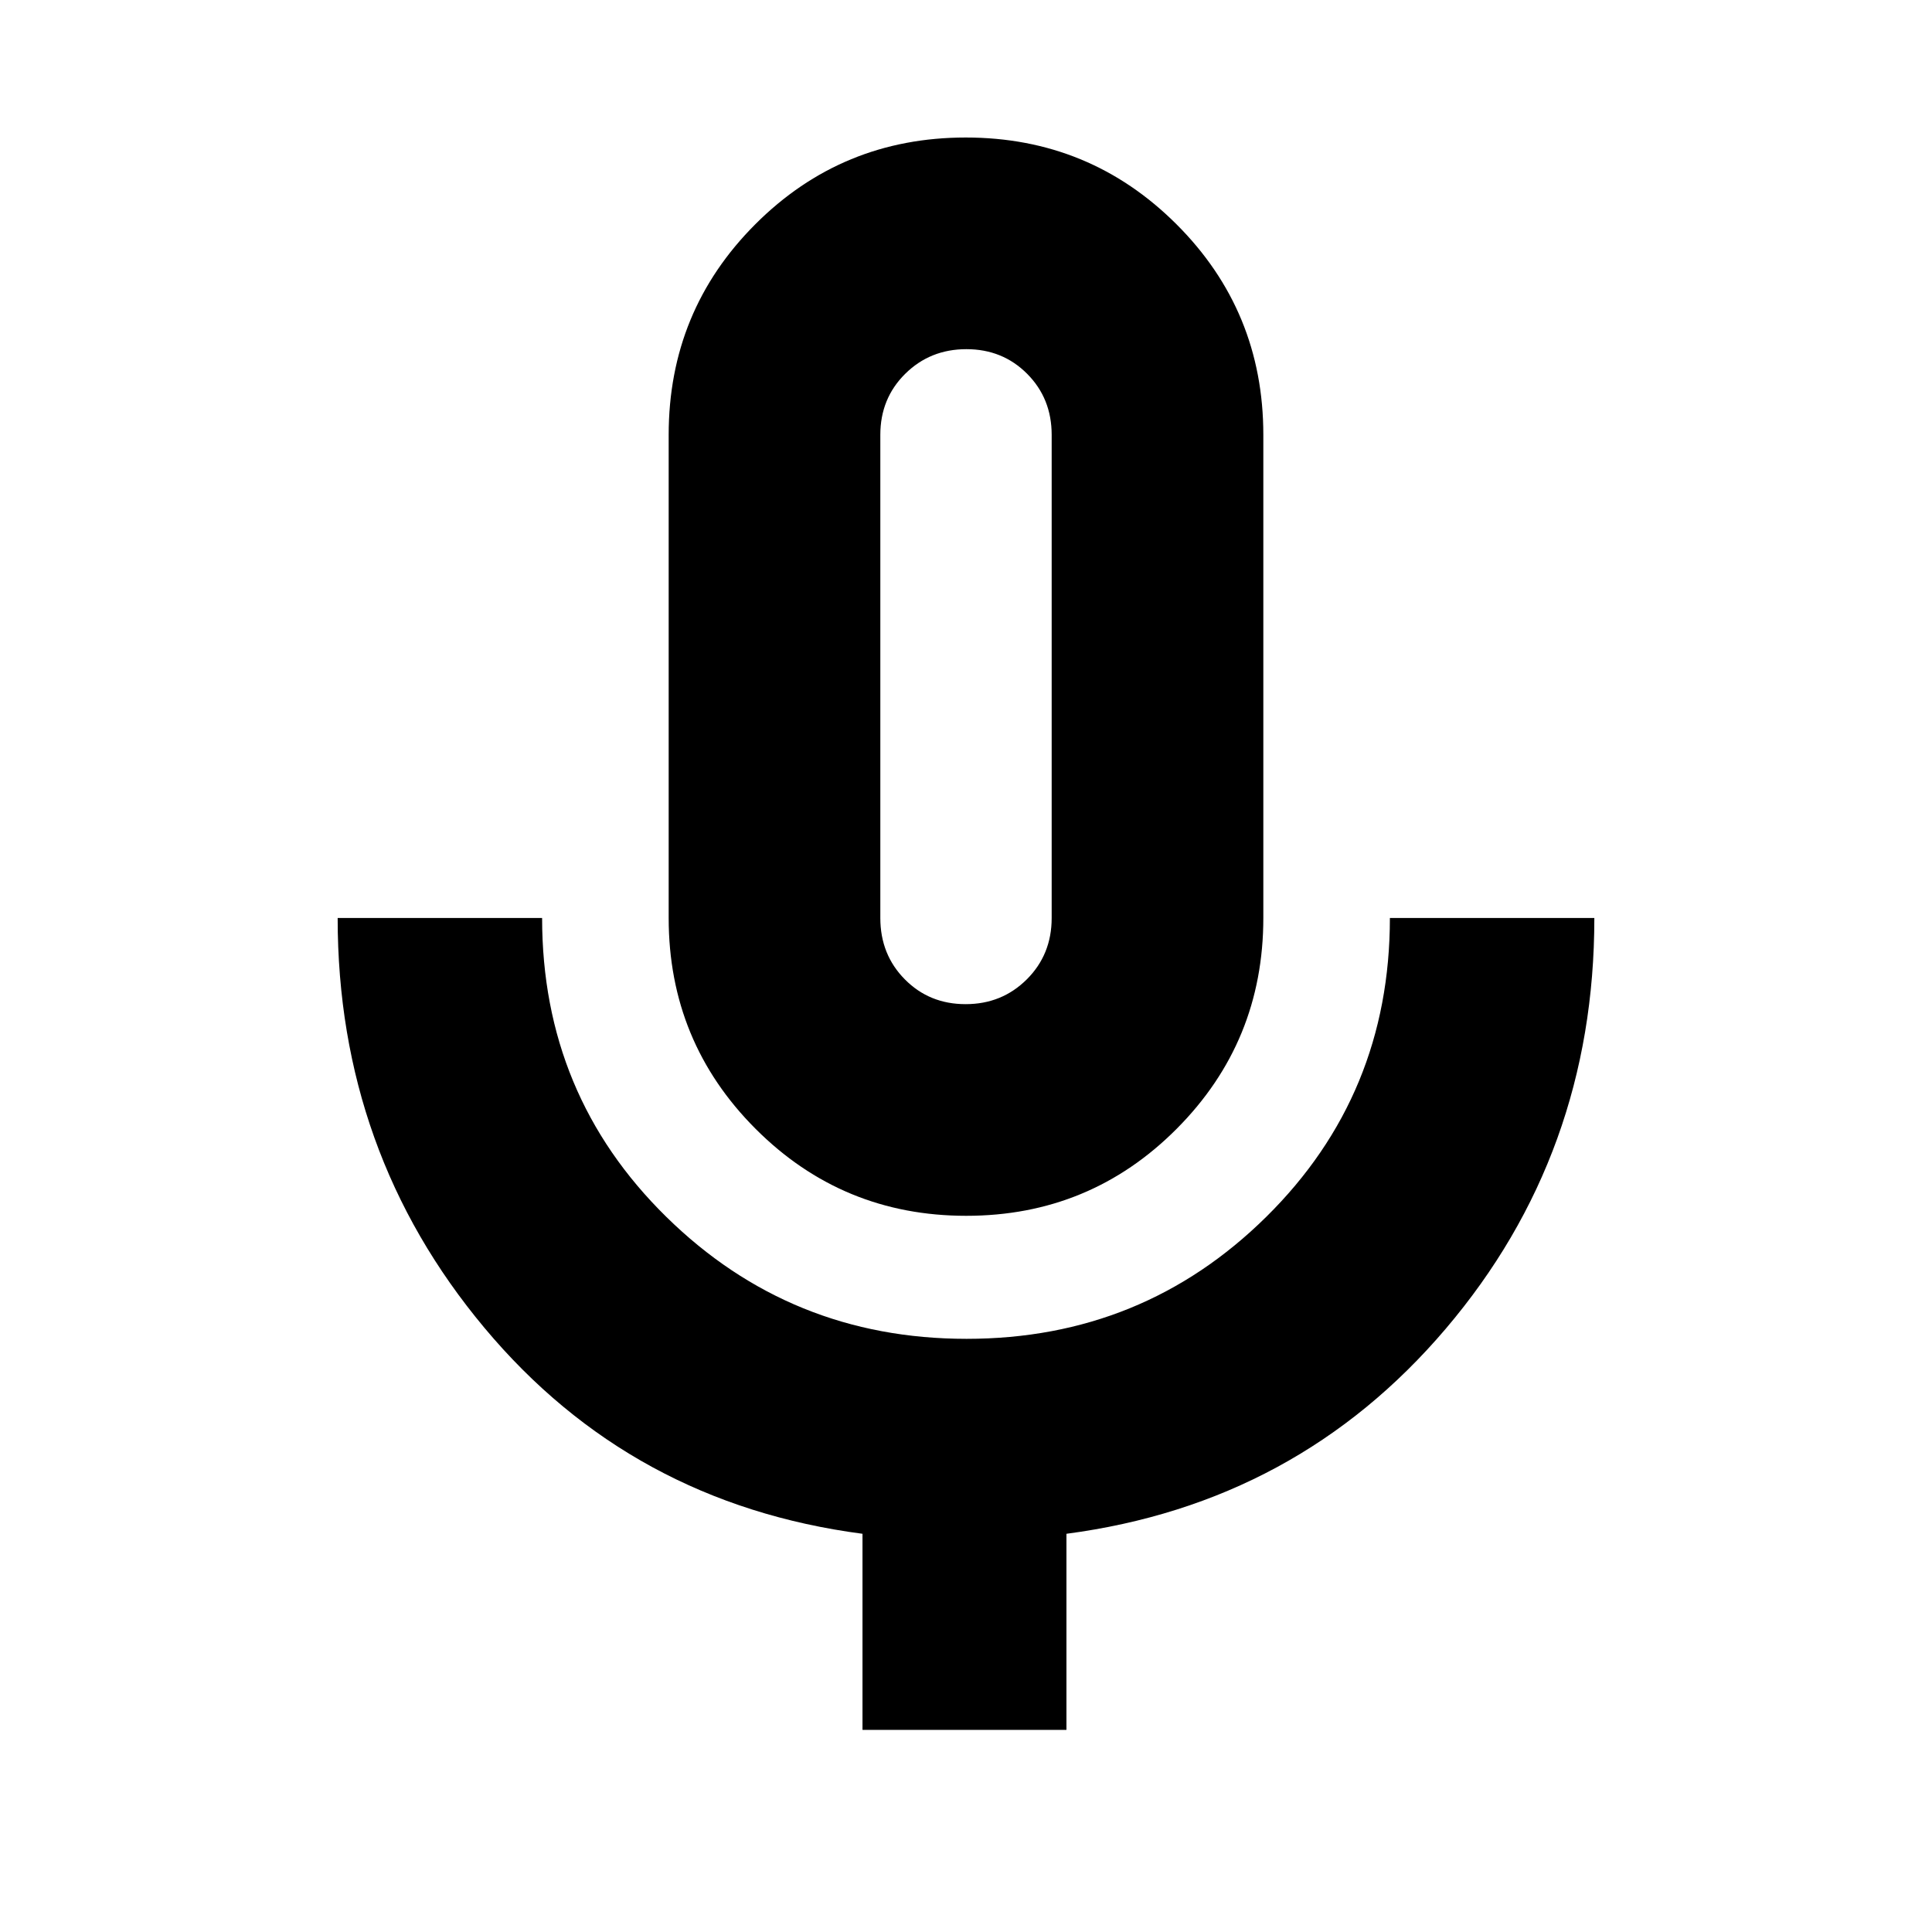 <svg xmlns="http://www.w3.org/2000/svg" height="20" viewBox="0 -960 960 960" width="20"><path d="M480.12-355.87q-61.51 0-104.69-43.23-43.17-43.23-43.17-104.75v-240.08q0-61.56 43.06-104.65 43.05-43.09 104.56-43.09 61.51 0 104.69 43.09 43.17 43.09 43.17 104.65v240.08q0 61.52-43.06 104.75-43.05 43.23-104.56 43.23ZM480-623.89Zm-51.43 523.46v-97.44q-114.96-15.1-187.87-102.35-72.92-87.24-72.92-203.63h101.59q0 87.88 61.7 148.49 61.69 60.62 149.23 60.62 87.54 0 148.93-60.65 61.4-60.65 61.4-148.46h101.59q0 117.22-73.8 204.05-73.79 86.83-188.51 101.93v97.44H428.57Zm51.24-360.61q18.02 0 30.39-12.31 12.37-12.31 12.37-30.5v-240.08q0-18.09-12.19-30.33-12.18-12.24-30.19-12.24-18.02 0-30.39 12.24-12.37 12.24-12.37 30.33v240.08q0 18.19 12.19 30.5 12.18 12.31 30.19 12.31Z"/></svg>
